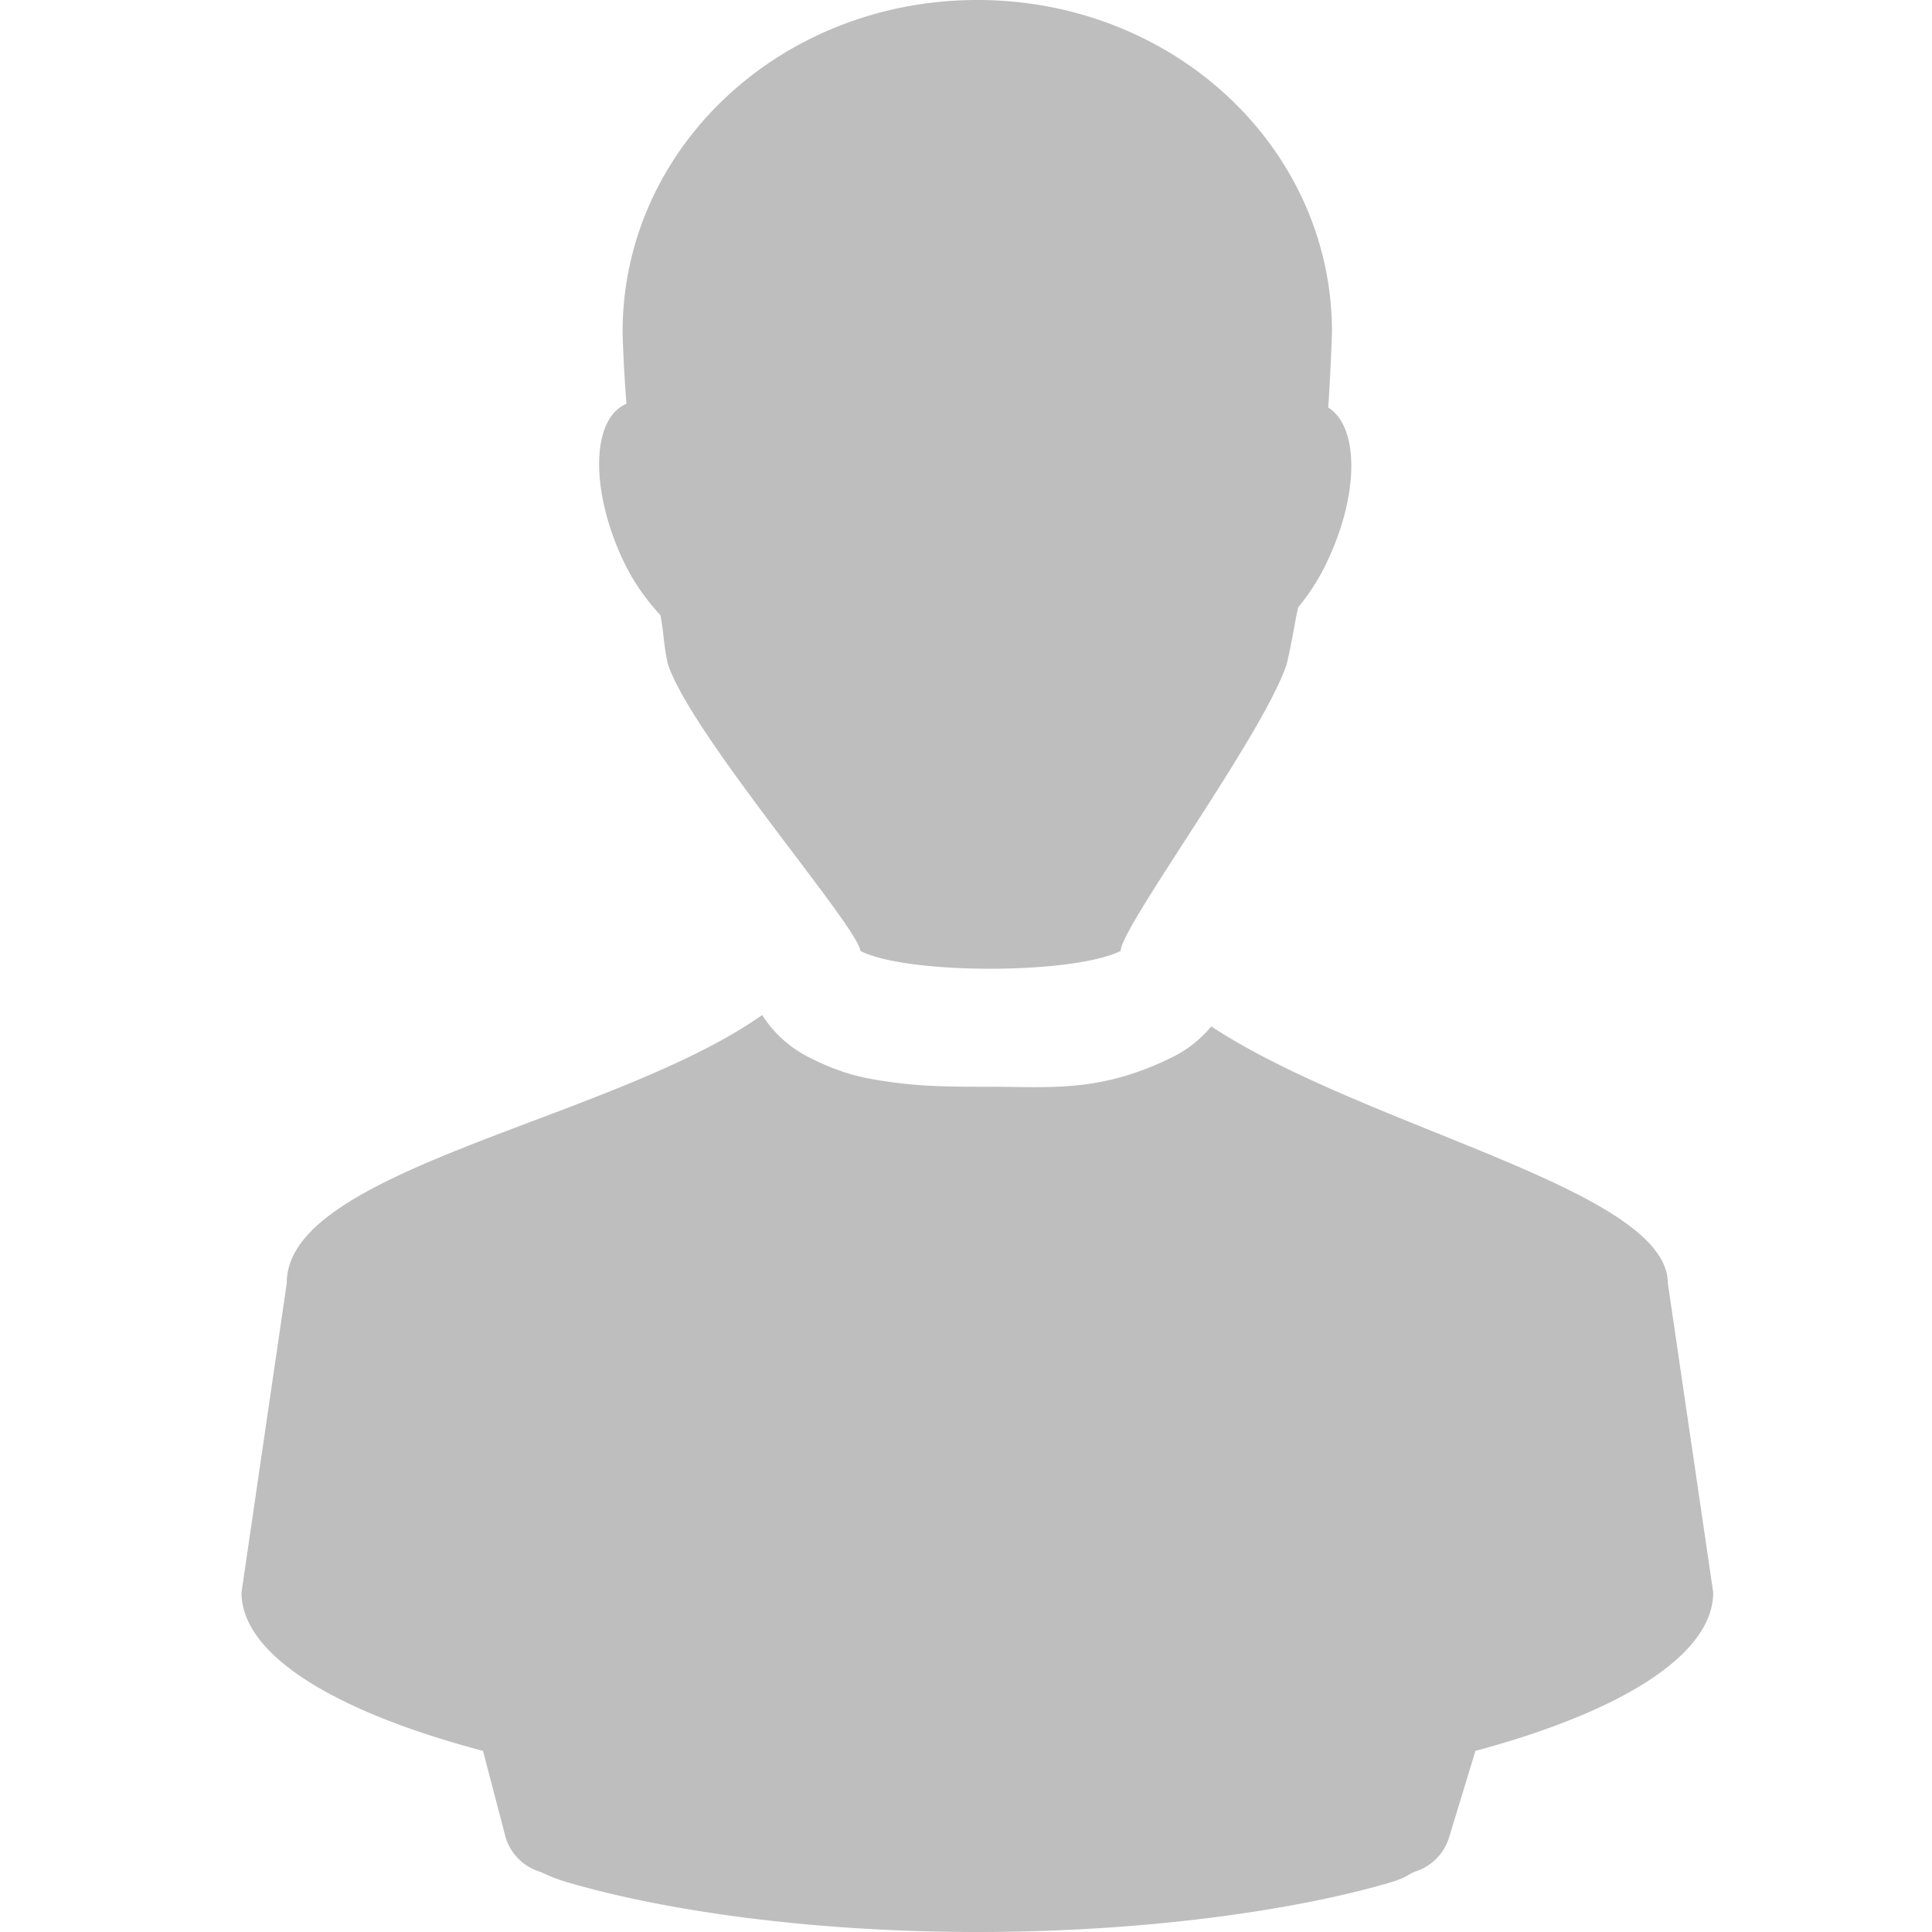 <svg xmlns="http://www.w3.org/2000/svg" xmlns:svg="http://www.w3.org/2000/svg" xmlns:xlink="http://www.w3.org/1999/xlink" id="svg2" width="16" height="16" version="1.0"><defs id="defs4"><linearGradient id="linearGradient3171"><stop id="stop3173" offset="0" stop-color="#000" stop-opacity="1"/><stop id="stop3175" offset="1" stop-color="#000" stop-opacity="0"/></linearGradient><linearGradient id="linearGradient3342" x1="4.938" x2="8" y1="11" y2="11" gradientUnits="userSpaceOnUse" xlink:href="#linearGradient3171"/><linearGradient id="linearGradient3266"><stop id="stop3268" offset="0" stop-color="#505050" stop-opacity="1"/><stop id="stop3270" offset="1" stop-color="#505050" stop-opacity="0"/></linearGradient><linearGradient id="linearGradient3340" x1="3.889" x2="4.329" y1="15.657" y2="12.843" gradientTransform="translate(2,0)" gradientUnits="userSpaceOnUse" xlink:href="#linearGradient3266"/><linearGradient id="linearGradient3338" x1="3.5" x2="3.5" y1="14.031" y2="7.996" gradientUnits="userSpaceOnUse" xlink:href="#linearGradient3242"/><linearGradient id="linearGradient3242"><stop id="stop3244" offset="0" stop-color="#505050" stop-opacity="1"/><stop id="stop3260" offset=".5" stop-color="#a7a7a7" stop-opacity="1"/><stop id="stop3250" offset=".7" stop-color="#fff" stop-opacity="1"/><stop id="stop3246" offset="1" stop-color="#c8c8c8" stop-opacity="1"/></linearGradient><linearGradient id="linearGradient3336" x1="7.613" x2="5.525" y1="14.757" y2="7.243" gradientUnits="userSpaceOnUse" xlink:href="#linearGradient3242"/><linearGradient id="ShadowGradient"><stop id="stop3393" offset="0" stop-color="#000" stop-opacity="1"/><stop id="stop3395" offset="1" stop-color="#000" stop-opacity="0"/></linearGradient><linearGradient id="StandardGradient"><stop id="stop3389" offset="0" stop-color="#000" stop-opacity="1"/><stop id="stop3391" offset="1" stop-color="#646464" stop-opacity="1"/></linearGradient><linearGradient id="linearGradient3381" x1="9.938" x2="9.938" y1="3" y2="19.018" gradientUnits="userSpaceOnUse" xlink:href="#StandardGradient"/><linearGradient id="linearGradient3782" x1="9.75" x2="9.75" y1="5" y2="19.056" gradientTransform="translate(0,-1)" gradientUnits="userSpaceOnUse" xlink:href="#StandardGradient"/><linearGradient id="linearGradient2400" x1="9.75" x2="9.75" y1="5" y2="19.056" gradientTransform="translate(-9,10)" gradientUnits="userSpaceOnUse" xlink:href="#StandardGradient"/><linearGradient id="linearGradient3174" x1="9.75" x2="9.75" y1="5" y2="19.056" gradientTransform="matrix(0.707,0.707,-0.707,0.707,0.886,4.154)" gradientUnits="userSpaceOnUse" xlink:href="#StandardGradient"/><linearGradient id="linearGradient3178" x1="9.75" x2="9.75" y1="5" y2="19.056" gradientTransform="matrix(0,1,-1,0,12.01,7.01)" gradientUnits="userSpaceOnUse" xlink:href="#StandardGradient"/><linearGradient id="linearGradient3182" x1="9.75" x2="9.75" y1="5" y2="19.056" gradientTransform="matrix(-0.707,0.707,-0.707,-0.707,17.856,16.895)" gradientUnits="userSpaceOnUse" xlink:href="#StandardGradient"/><linearGradient id="linearGradient3186" x1="9.75" x2="9.75" y1="5" y2="19.056" gradientTransform="matrix(-1,0,0,-1,15,28.02)" gradientUnits="userSpaceOnUse" xlink:href="#StandardGradient"/><linearGradient id="linearGradient3190" x1="9.75" x2="9.75" y1="5" y2="19.056" gradientTransform="matrix(-0.707,-0.707,0.707,-0.707,5.114,33.866)" gradientUnits="userSpaceOnUse" xlink:href="#StandardGradient"/><linearGradient id="linearGradient3194" x1="9.75" x2="9.75" y1="5" y2="19.056" gradientTransform="matrix(0,-1,1,0,-6.01,31.01)" gradientUnits="userSpaceOnUse" xlink:href="#StandardGradient"/><linearGradient id="linearGradient3198" x1="9.75" x2="9.75" y1="5" y2="19.056" gradientTransform="matrix(0.707,-0.707,0.707,0.707,-11.856,21.124)" gradientUnits="userSpaceOnUse" xlink:href="#StandardGradient"/><linearGradient id="linearGradient3224" x1="9.75" x2="9.75" y1="5" y2="19.056" gradientTransform="matrix(0.707,0.707,-0.707,0.707,11.293,-6.263)" gradientUnits="userSpaceOnUse" xlink:href="#StandardGradient"/><linearGradient id="linearGradient2407" x1="9.75" x2="9.75" y1="5" y2="19.056" gradientTransform="translate(-22,-5)" gradientUnits="userSpaceOnUse" xlink:href="#StandardGradient"/><linearGradient id="linearGradient3228" x1="6.701" x2="6.701" y1="1" y2="15.001" gradientUnits="userSpaceOnUse" xlink:href="#StandardGradient"/><linearGradient id="linearGradient2630" x1="4.938" x2="8" y1="11" y2="11" gradientTransform="translate(4.8043455e-2,-1.055)" gradientUnits="userSpaceOnUse" xlink:href="#linearGradient3171"/><linearGradient id="linearGradient2633" x1="3.889" x2="4.329" y1="15.657" y2="12.843" gradientTransform="translate(2.048,-1.055)" gradientUnits="userSpaceOnUse" xlink:href="#linearGradient3266"/><linearGradient id="linearGradient2636" x1="3.5" x2="3.5" y1="14.031" y2="7.996" gradientTransform="translate(4.8043455e-2,-1.055)" gradientUnits="userSpaceOnUse" xlink:href="#linearGradient3242"/><linearGradient id="linearGradient2639" x1="7.613" x2="5.525" y1="14.757" y2="7.243" gradientTransform="translate(4.8043455e-2,-1.055)" gradientUnits="userSpaceOnUse" xlink:href="#linearGradient3242"/><linearGradient id="linearGradient2641" x1="7.613" x2="5.525" y1="14.757" y2="7.243" gradientTransform="translate(-2,-3)" gradientUnits="userSpaceOnUse" xlink:href="#linearGradient3242"/><linearGradient id="linearGradient3421" x1="8.438" x2="8.438" y1="1" y2="15.008" gradientUnits="userSpaceOnUse" xlink:href="#StandardGradient"/><linearGradient id="linearGradient2433" x1="8.438" x2="8.438" y1="1" y2="15.008" gradientTransform="matrix(1.24,0,0,1,-2.145,0)" gradientUnits="userSpaceOnUse" xlink:href="#StandardGradient"/><linearGradient id="linearGradient2435" x1="8.438" x2="8.438" y1="1" y2="15.008" gradientTransform="matrix(1.307,0,0,1,-3.664,0)" gradientUnits="userSpaceOnUse" xlink:href="#StandardGradient"/><linearGradient id="linearGradient2437" x1="8.438" x2="8.438" y1="1" y2="15.008" gradientTransform="matrix(1.316,0,0,1,-4.72,0)" gradientUnits="userSpaceOnUse" xlink:href="#StandardGradient"/><linearGradient id="linearGradient2898" x1="8.438" x2="8.438" y1="1" y2="15.008" gradientUnits="userSpaceOnUse" xlink:href="#StandardGradient"/><linearGradient id="linearGradient3538" x1="16.5" x2="16.5" y1="19.543" y2="2.5" gradientTransform="translate(1,0)" gradientUnits="userSpaceOnUse" xlink:href="#linearGradient4081"/><linearGradient id="linearGradient4081"><stop id="stop4083" offset="0" stop-color="#aaa" stop-opacity="1"/><stop id="stop4085" offset="1" stop-color="#f0f0f0" stop-opacity="1"/></linearGradient><linearGradient id="linearGradient3542" x1="10.505" x2="10.505" y1="15.281" y2="6.746" gradientTransform="translate(-4,-3)" gradientUnits="userSpaceOnUse" xlink:href="#linearGradient4081"/><linearGradient id="linearGradient2926"><stop id="stop2928" offset="0" stop-color="#aaa" stop-opacity="1"/><stop id="stop2930" offset="1" stop-color="#f0f0f0" stop-opacity="1"/></linearGradient><linearGradient id="linearGradient3540" x1="14.525" x2="14.525" y1="17.419" y2="4.625" gradientTransform="translate(-4,-3)" gradientUnits="userSpaceOnUse" xlink:href="#linearGradient4081"/><linearGradient id="linearGradient2933"><stop id="stop2935" offset="0" stop-color="#aaa" stop-opacity="1"/><stop id="stop2937" offset="1" stop-color="#f0f0f0" stop-opacity="1"/></linearGradient><linearGradient id="linearGradient2942" x1="16.5" x2="16.5" y1="19.543" y2="2.5" gradientTransform="translate(-4,-3)" gradientUnits="userSpaceOnUse" xlink:href="#linearGradient4081"/><linearGradient id="linearGradient2945" x1="16.5" x2="16.5" y1="19.543" y2="2.5" gradientTransform="translate(-4,-3)" gradientUnits="userSpaceOnUse" xlink:href="#linearGradient4081"/><linearGradient id="linearGradient2948" x1="16.5" x2="16.5" y1="19.543" y2="2.5" gradientTransform="matrix(1,0,0,0.944,-4,-2.375)" gradientUnits="userSpaceOnUse" xlink:href="#linearGradient4081"/><linearGradient id="linearGradient2950" x1="8.438" x2="8.438" y1="1" y2="15.008" gradientUnits="userSpaceOnUse" xlink:href="#StandardGradient"/><linearGradient id="linearGradient3729" x1="8.438" x2="8.438" y1="1" y2="15.008" gradientTransform="translate(0,1)" gradientUnits="userSpaceOnUse" xlink:href="#StandardGradient"/><linearGradient id="linearGradient3731" x1="8.438" x2="8.438" y1="1" y2="15.008" gradientUnits="userSpaceOnUse" xlink:href="#StandardGradient"/><linearGradient id="StandardGradient-1" x1="7.19" x2="7.19" y1="6.955" y2="18.319" gradientTransform="scale(1.147,0.872)" gradientUnits="userSpaceOnUse"><stop id="stop3280" offset="0" stop-color="#000" stop-opacity=".863"/><stop id="stop3282" offset="1" stop-color="#000" stop-opacity=".471"/></linearGradient><linearGradient id="linearGradient3785" x1="7.19" x2="7.19" y1="6.955" y2="18.319" gradientTransform="matrix(1.147,0,0,0.872,2.52,8.538)" gradientUnits="userSpaceOnUse" xlink:href="#StandardGradient-1"/><linearGradient id="linearGradient3804" x1="8.438" x2="8.438" y1="1" y2="15.008" gradientUnits="userSpaceOnUse" xlink:href="#StandardGradient-1"/><linearGradient id="linearGradient3808" x1="8.438" x2="8.438" y1="1" y2="15.008" gradientTransform="translate(0,1)" gradientUnits="userSpaceOnUse" xlink:href="#StandardGradient-1"/><linearGradient id="linearGradient3812" x1="8.438" x2="8.438" y1="1" y2="15.008" gradientUnits="userSpaceOnUse" xlink:href="#StandardGradient-1"/><linearGradient id="linearGradient3817" x1="8.438" x2="8.438" y1="1" y2="15.008" gradientTransform="translate(-20,0)" gradientUnits="userSpaceOnUse" xlink:href="#StandardGradient-1"/><clipPath id="clipPath3824" clipPathUnits="userSpaceOnUse"><path id="path3826" fill="#f0f" fill-opacity="1" stroke="none" d="m -20,0 0,16 16,0 0,-16 -16,0 z M -7.625,1 C -5.996,2.929 -5,5.343 -5,8 c 1e-6,2.708 -1.032,5.179 -2.719,7.125 l -1.5,-1.25 c 1.364,-1.613 2.188,-3.652 2.188,-5.875 0,-2.164 -0.763,-4.157 -2.062,-5.75 L -7.625,1 z M -9.812,2.844 C -8.663,4.274 -8,6.068 -8,8 c 0,1.988 -0.723,3.804 -1.938,5.25 l -1.5,-1.281 C -10.54,10.862 -10,9.501 -10,8 -10,6.556 -10.507,5.241 -11.344,4.156 l 1.531,-1.312 z m -5.188,1.125 0,8 L -17,10 -18.5,10 C -18.777,10 -19,9.777 -19,9.5 l 0,-3 C -19,6.223 -18.777,6 -18.5,6 l 1.5,0 2,-2.031 z M -12.062,4.75 C -11.393,5.666 -11,6.804 -11,8 c 0,1.259 -0.42,2.432 -1.156,3.375 L -13.688,10.062 C -13.264,9.47 -13,8.769 -13,8 -13,7.282 -13.219,6.63 -13.594,6.062 L -12.062,4.75 z" display="inline"/></clipPath><linearGradient id="linearGradient3750" x1="11" x2="11" y1="3" y2="20.117" gradientUnits="userSpaceOnUse" xlink:href="#StandardGradient-6"/><linearGradient id="StandardGradient-6" x1="10.71" x2="10.71" y1="1.996" y2="18.974" gradientTransform="matrix(0.998,0,0,0.998,-0.046,0.058)" gradientUnits="userSpaceOnUse"><stop id="stop3277" offset="0" stop-color="#000" stop-opacity=".863"/><stop id="stop3279" offset="1" stop-color="#000" stop-opacity=".471"/></linearGradient><linearGradient id="linearGradient2954" x1="11" x2="11" y1="3" y2="20.117" gradientTransform="matrix(0.777,0,0,0.771,-0.555,-1.376)" gradientUnits="userSpaceOnUse" xlink:href="#StandardGradient-6"/><linearGradient id="linearGradient2953" x1="11" x2="11" y1="3" y2="20.117" gradientTransform="matrix(0.777,0,0,0.771,-0.555,-0.376)" gradientUnits="userSpaceOnUse" xlink:href="#StandardGradient-6"/><linearGradient id="linearGradient2955" x1="11" x2="11" y1="3" y2="20.117" gradientTransform="matrix(0.777,0,0,0.771,-0.555,-1.376)" gradientUnits="userSpaceOnUse" xlink:href="#StandardGradient-6"/><linearGradient id="linearGradient3732" x1="11" x2="11" y1="3" y2="20.117" gradientTransform="matrix(0.777,0,0,0.771,-0.555,-0.376)" gradientUnits="userSpaceOnUse" xlink:href="#StandardGradient-6"/><linearGradient id="linearGradient3736" x1="11" x2="11" y1="3" y2="20.117" gradientTransform="matrix(0.777,0,0,0.771,-0.555,-1.376)" gradientUnits="userSpaceOnUse" xlink:href="#StandardGradient-6"/><linearGradient id="linearGradient3741" x1="11" x2="11" y1="3" y2="20.117" gradientTransform="matrix(0.777,0,0,0.771,-20.555,-1.376)" gradientUnits="userSpaceOnUse" xlink:href="#StandardGradient-6"/><clipPath id="clipPath3748" clipPathUnits="userSpaceOnUse"><path id="path3750" fill="#f0f" fill-opacity="1" stroke="none" d="m -20,0 0,16 16,0 0,-16 -16,0 z M -15.5,1.469 -12,3.938 -8.5,1.469 -5,3.938 -8.5,6.625 -5,8.969 -12,14 -19,8.969 -15.5,6.625 -19,3.938 -15.5,1.469 z" display="inline"/></clipPath><linearGradient id="linearGradient3752" x1="10.974" x2="10.974" y1="1.082" y2="8.948" gradientUnits="userSpaceOnUse" xlink:href="#StandardGradient-6"/><linearGradient id="linearGradient3754" x1="3.855" x2="3.855" y1="7.119" y2="15.008" gradientUnits="userSpaceOnUse" xlink:href="#StandardGradient-6"/><linearGradient id="linearGradient3760" x1="3.855" x2="3.855" y1="7.119" y2="15.008" gradientUnits="userSpaceOnUse" xlink:href="#StandardGradient-6"/><linearGradient id="linearGradient3765" x1="3.855" x2="3.855" y1="7.119" y2="15.008" gradientTransform="translate(0,1)" gradientUnits="userSpaceOnUse" xlink:href="#StandardGradient-6"/><linearGradient id="linearGradient3771" x1="3.855" x2="3.855" y1="7.119" y2="15.008" gradientUnits="userSpaceOnUse" xlink:href="#StandardGradient-6"/><linearGradient id="linearGradient3773" x1="3.855" x2="3.855" y1="7.119" y2="15.008" gradientTransform="translate(0,1)" gradientUnits="userSpaceOnUse" xlink:href="#StandardGradient-6"/><linearGradient id="linearGradient3778" x1="3.855" x2="3.855" y1="7.119" y2="15.008" gradientUnits="userSpaceOnUse" xlink:href="#StandardGradient-6"/><linearGradient id="linearGradient3790" x1="3.855" x2="3.855" y1="7.119" y2="15.008" gradientTransform="translate(0.014,-0.014)" gradientUnits="userSpaceOnUse" xlink:href="#StandardGradient-6"/><linearGradient id="linearGradient3796" x1="3.855" x2="3.855" y1="7.119" y2="15.008" gradientTransform="translate(-19.986,-0.014)" gradientUnits="userSpaceOnUse" xlink:href="#StandardGradient-6"/><linearGradient id="linearGradient3798" x1="10.974" x2="10.974" y1="1.082" y2="8.948" gradientTransform="translate(-20,0)" gradientUnits="userSpaceOnUse" xlink:href="#StandardGradient-6"/><clipPath id="clipPath3806" clipPathUnits="userSpaceOnUse"><path id="path3808" fill="#f0f" fill-opacity="1" stroke="none" d="m -20,0 0,16 16,0 0,-16 -16,0 z m 14.281,1 c 0.183,0 0.365,0.084 0.5,0.219 0.269,0.269 0.269,0.731 0,1 L -8.031,5 l 0,1.531 a 0.528,0.526 0 0 1 -0.156,0.375 L -10.156,8.875 a 0.528,0.526 0 0 1 -0.062,0.031 l -2.688,-2.688 a 0.528,0.526 0 0 1 0,-0.031 0.528,0.526 0 0 1 0.031,-0.031 l 1.969,-1.969 a 0.528,0.526 0 0 1 0.375,-0.156 l 1.531,0 2.781,-2.812 C -6.084,1.084 -5.901,1 -5.719,1 z m -8.125,6.125 a 0.528,0.526 0 0 1 0.031,0 l 2.688,2.688 a 0.528,0.526 0 0 1 0,0.031 0.528,0.526 0 0 1 -0.031,0.031 L -13.125,11.844 A 0.528,0.526 0 0 1 -13.5,12 l -1.531,0 -2.781,2.812 c -0.269,0.269 -0.731,0.269 -1,0 -0.269,-0.269 -0.269,-0.731 0,-1 L -16,11.031 -16,9.5 a 0.528,0.526 0 0 1 0.156,-0.375 L -13.875,7.156 A 0.528,0.526 0 0 1 -13.844,7.125 z" display="inline"/></clipPath><linearGradient id="linearGradient3720" x1="7" x2="7" y1="1" y2="14.038" gradientUnits="userSpaceOnUse" xlink:href="#StandardGradient-1"/><linearGradient id="linearGradient3726" x1="7" x2="7" y1="1" y2="14.038" gradientTransform="translate(0,1)" gradientUnits="userSpaceOnUse" xlink:href="#StandardGradient-1"/><linearGradient id="linearGradient3728" x1="7" x2="7" y1="1" y2="14.038" gradientUnits="userSpaceOnUse" xlink:href="#StandardGradient-1"/><linearGradient id="linearGradient3733" x1="7" x2="7" y1="1" y2="14.038" gradientTransform="translate(0,1)" gradientUnits="userSpaceOnUse" xlink:href="#StandardGradient-1"/><linearGradient id="linearGradient3737" x1="7" x2="7" y1="1" y2="14.038" gradientUnits="userSpaceOnUse" xlink:href="#StandardGradient-1"/><linearGradient id="linearGradient3742" x1="7" x2="7" y1="1" y2="14.038" gradientTransform="translate(-20,0)" gradientUnits="userSpaceOnUse" xlink:href="#StandardGradient-1"/><clipPath id="clipPath3749" clipPathUnits="userSpaceOnUse"><path id="path3751" fill="#f0f" fill-opacity="1" stroke="none" d="m -20,0 0,11 c 0,-0.554 0.446,-1 1,-1 l 1,0 c 0.554,0 1,0.446 1,1 l 0,2 c 0,0.554 -0.446,1 -1,1 l -1,0 c -0.554,0 -1,-0.446 -1,-1 l 0,3 16,0 0,-16 -16,0 z m 13,1 1,0 c 0.554,0 1,0.446 1,1 l 0,11 c 0,0.554 -0.446,1 -1,1 l -1,0 c -0.554,0 -1,-0.446 -1,-1 L -8,2 c 0,-0.554 0.446,-1 1,-1 z m -4,3 1,0 c 0.554,0 1,0.446 1,1 l 0,8 c 0,0.554 -0.446,1 -1,1 l -1,0 c -0.554,0 -1,-0.446 -1,-1 l 0,-8 c 0,-0.554 0.446,-1 1,-1 z m -4,3 1,0 c 0.554,0 1,0.446 1,1 l 0,5 c 0,0.554 -0.446,1 -1,1 l -1,0 c -0.554,0 -1,-0.446 -1,-1 l 0,-5 c 0,-0.554 0.446,-1 1,-1 z" display="inline"/></clipPath><clipPath id="clipPath3820" clipPathUnits="userSpaceOnUse"><path id="path3822" fill="#f0f" fill-opacity="1" stroke="none" d="m -19.536,3 0,16 16,0 0,-16 -16,0 z m 6,1 4,0 c 0.554,0 1,0.446 1,1 l 0,4 1,0 c 0.554,0 1,0.446 1,1 l 0,6 c 0,0.554 -0.446,1 -1,1 l -8,0 c -0.554,0 -1,-0.446 -1,-1 l 0,-6 c 0,-0.554 0.446,-1 1,-1 l 1,0 0,-4 c 0,-0.554 0.446,-1 1,-1 z m 1,2 0,3 2,0 0,-3 -2,0 z" display="inline"/></clipPath><linearGradient id="linearGradient3790-0" x1="8.464" x2="8.464" y1="4" y2="17.038" gradientTransform="translate(-0.464,-3)" gradientUnits="userSpaceOnUse" xlink:href="#linearGradient4036"/><linearGradient id="linearGradient4036" x1="11.64" x2="11.64" y1="4.078" y2="17.924" gradientUnits="userSpaceOnUse"><stop id="stop4038" offset="0" stop-color="#282828" stop-opacity="1"/><stop id="stop4040" offset="1" stop-color="#787878" stop-opacity="1"/></linearGradient><linearGradient id="linearGradient6070" x1="8.464" x2="8.464" y1="4" y2="17.038" gradientTransform="translate(-0.464,-3)" gradientUnits="userSpaceOnUse" xlink:href="#linearGradient4036"/><linearGradient id="linearGradient6074" x1="8.464" x2="8.464" y1="4" y2="17.038" gradientTransform="translate(-0.464,-3)" gradientUnits="userSpaceOnUse" xlink:href="#linearGradient4036"/><linearGradient id="linearGradient3720-9" x1="7" x2="7" y1="1" y2="14.038" gradientUnits="userSpaceOnUse" xlink:href="#StandardGradient-1-0"/><linearGradient id="StandardGradient-1-0" x1="7.19" x2="7.19" y1="6.955" y2="18.319" gradientTransform="scale(1.147,0.872)" gradientUnits="userSpaceOnUse"><stop id="stop3280-6" offset="0" stop-color="#000" stop-opacity=".863"/><stop id="stop3282-7" offset="1" stop-color="#000" stop-opacity=".471"/></linearGradient><linearGradient id="linearGradient3129" x1="7" x2="7" y1="1" y2="14.038" gradientTransform="translate(-4,0)" gradientUnits="userSpaceOnUse" xlink:href="#StandardGradient-1-0"/><linearGradient id="linearGradient3808-9" x1="56" x2="56" y1="16" y2="80" gradientTransform="matrix(0.206,0,0,0.206,-1.896,-2.309)" gradientUnits="userSpaceOnUse" xlink:href="#StandardGradient-3"/><linearGradient id="StandardGradient-3" x1="11.999" x2="11.999" y1=".922" y2="19.387" gradientTransform="scale(0.922,1.085)" gradientUnits="userSpaceOnUse"><stop id="stop3283-5" offset="0" stop-color="#000" stop-opacity=".863"/><stop id="stop2651-2" offset="1" stop-color="#000" stop-opacity=".471"/></linearGradient><linearGradient id="linearGradient2949" x1="27.056" x2="43.429" y1="5.134" y2="5.134" gradientTransform="matrix(0.855,0,0,1.179,-69.957,-37.194)" gradientUnits="userSpaceOnUse" xlink:href="#linearGradient2895"/><linearGradient id="linearGradient2895"><stop id="stop2897" offset="0" stop-color="#000" stop-opacity="1"/><stop id="stop2899" offset="1" stop-color="#000" stop-opacity="0"/></linearGradient><radialGradient id="radialGradient2952" cx="30" cy="33.188" r="4.688" fx="30" fy="33.188" gradientTransform="matrix(1.528,-7.0647448e-7,2.1308638e-7,0.461,-85.661,-22.438)" gradientUnits="userSpaceOnUse" xlink:href="#linearGradient5060"/><linearGradient id="linearGradient5060"><stop id="stop5062" offset="0" stop-color="#000" stop-opacity="1"/><stop id="stop5064" offset="1" stop-color="#000" stop-opacity="0"/></linearGradient><linearGradient id="linearGradient2955-5" x1="38" x2="43" y1="39" y2="38.6" gradientTransform="translate(-69.821,-36.143)" gradientUnits="userSpaceOnUse" xlink:href="#linearGradient5060"/><linearGradient id="linearGradient3171-0"><stop id="stop3173-4" offset="0" stop-color="#000" stop-opacity="1"/><stop id="stop3175-8" offset="1" stop-color="#000" stop-opacity="0"/></linearGradient><linearGradient id="linearGradient2958" x1="22" x2="17" y1="39" y2="37.438" gradientTransform="translate(-69.821,-36.143)" gradientUnits="userSpaceOnUse" xlink:href="#linearGradient5060"/><linearGradient id="linearGradient3178-7"><stop id="stop3180" offset="0" stop-color="#000" stop-opacity="1"/><stop id="stop3182" offset="1" stop-color="#000" stop-opacity="0"/></linearGradient><linearGradient id="linearGradient6954"><stop id="stop6960" offset="0" stop-color="#f5f5f5" stop-opacity="1"/><stop id="stop6962" offset="1" stop-color="#d2d2d2" stop-opacity="1"/></linearGradient><linearGradient id="linearGradient3785-1"><stop id="stop3787" offset="0" stop-color="#bdbdbd" stop-opacity="1"/><stop id="stop3789" offset="1" stop-color="#8c8c8c" stop-opacity="1"/></linearGradient><linearGradient id="linearGradient2966" x1="24.787" x2="24.875" y1="53.869" y2="83.5" gradientTransform="translate(-65.696,-76.643)" gradientUnits="userSpaceOnUse" xlink:href="#linearGradient3341"/><linearGradient id="linearGradient3341"><stop id="stop3343" offset="0" stop-color="#fff" stop-opacity="1"/><stop id="stop3345" offset="1" stop-color="#fff" stop-opacity="0"/></linearGradient><linearGradient id="linearGradient3197"><stop id="stop3199" offset="0" stop-color="#f5f5f5" stop-opacity="1"/><stop id="stop3201" offset="1" stop-color="#d2d2d2" stop-opacity="1"/></linearGradient><linearGradient id="linearGradient3204"><stop id="stop3206" offset="0" stop-color="#bdbdbd" stop-opacity="1"/><stop id="stop3208" offset="1" stop-color="#8c8c8c" stop-opacity="1"/></linearGradient><radialGradient id="radialGradient2974" cx="32" cy="41.5" r="21" fx="32" fy="41.5" gradientTransform="matrix(0.857,0,0,0.286,-67.25,72)" gradientUnits="userSpaceOnUse" xlink:href="#linearGradient5060"/><linearGradient id="linearGradient3211"><stop id="stop3213" offset="0" stop-color="#000" stop-opacity="1"/><stop id="stop3215" offset="1" stop-color="#000" stop-opacity="0"/></linearGradient><radialGradient id="radialGradient3225" cx="32" cy="41.5" r="21" fx="32" fy="41.5" gradientTransform="matrix(0.857,0,0,0.286,-67.25,-8)" gradientUnits="userSpaceOnUse" xlink:href="#linearGradient5060"/></defs><g id="layer1"><path id="path3935" fill="#000" fill-opacity="1" stroke="none" d="m -43.025,5.905 c 0.181,0.857 0.282,1.505 0.135,2.362 -1.146,0.951 -4.076,1.378 -4.072,2.362 l -0.394,2.559 c 0,0.978 2.732,1.772 6.102,1.772 3.37,0 6.102,-0.793 6.102,-1.772 l -0.394,-2.559 c -0.005,-0.842 -2.953,-1.378 -4.084,-2.362 -0.097,-0.795 -0.02,-1.567 0.148,-2.362 l -3.543,0 z"/><path id="path3937" fill="#000" fill-opacity="1" stroke="none" d="m -9.75,73.094 c -3.766,0.121 -7.468,1.386 -11.406,3.25 a 1.253,1.253 0 0 0 -0.688,1.438 l 0.625,2.531 a 1.253,1.253 0 0 0 0.781,0.844 c 0.162,0.063 0.275,0.184 0.719,0.312 2.335,0.678 5.908,1.156 9.906,1.156 3.998,0 7.571,-0.478 9.906,-1.156 0.443,-0.129 0.557,-0.25 0.719,-0.312 a 1.253,1.253 0 0 0 0.781,-0.812 L 2.25,78.031 a 1.253,1.253 0 0 0 -0.531,-1.375 C -2.205,74.042 -5.984,72.973 -9.75,73.094 z" transform="matrix(0.342,0,0,0.342,-37.892,-12.265)"/><rect id="rect3939" width="1.094" height="2.187" x="-42.498" y="-14.184" fill="#000" fill-opacity="1" stroke="none" rx="1.181" ry="1.181" transform="matrix(0.921,-0.391,0.391,0.921,0,0)"/><rect id="rect3941" width="1.094" height="2.187" x="33.485" y="18.065" fill="#000" fill-opacity="1" stroke="none" rx="1.181" ry="1.181" transform="matrix(-0.921,-0.391,-0.391,0.921,0,0)"/><path id="path3943" fill="#000" fill-opacity="1" stroke="none" d="m -41.253,0 c -1.631,0 -2.953,1.234 -2.953,2.756 0.013,0.563 0.061,1.232 0.394,2.756 0.197,0.591 1.559,2.165 1.575,2.362 0.382,0.197 1.772,0.197 2.165,0 0,-0.197 1.181,-1.772 1.378,-2.362 0.375,-1.583 0.374,-2.165 0.394,-2.756 C -38.301,1.234 -39.623,0 -41.253,0 z"/><path id="path3157" fill="#bebebe" fill-opacity="1" stroke="none" d="M 8.094,0 C 6.463,0 5.156,1.228 5.156,2.75 5.16,2.912 5.172,3.146 5.188,3.344 4.909,3.462 4.888,4.005 5.125,4.562 5.219,4.784 5.338,4.953 5.469,5.094 5.5,5.25 5.492,5.321 5.531,5.5 5.728,6.091 7.109,7.678 7.125,7.875 c 0.382,0.197 1.763,0.197 2.156,0 0,-0.197 1.178,-1.784 1.375,-2.375 C 10.7,5.315 10.716,5.19 10.75,5.031 10.859,4.9 10.951,4.751 11.031,4.562 11.256,4.033 11.242,3.527 11,3.375 11.014,3.162 11.025,2.934 11.031,2.75 11.031,1.228 9.724,0 8.094,0 z M 6.312,8.406 C 5.079,9.277 2.371,9.681 2.375,10.625 L 2,13.188 c 0,0.519 0.775,0.988 2,1.312 l 0.188,0.719 A 0.429,0.429 0 0 0 4.469,15.5 c 0.055,0.021 0.098,0.05 0.25,0.094 C 5.518,15.826 6.726,16 8.094,16 9.462,16 10.701,15.826 11.5,15.594 11.652,15.55 11.663,15.521 11.719,15.5 A 0.429,0.429 0 0 0 12,15.219 L 12.219,14.5 c 1.209,-0.324 1.969,-0.797 1.969,-1.312 L 13.812,10.625 C 13.808,9.849 11.311,9.344 10.031,8.5 A 0.976,0.976 0 0 1 9.719,8.75 C 9.114,9.052 8.702,9 8.188,9 7.93,9 7.682,9 7.438,8.969 7.193,8.937 6.996,8.909 6.688,8.75 A 0.976,0.976 0 0 1 6.312,8.406 z"/><path id="path3159" fill="#bebebe" fill-opacity="1" stroke="none" d="m -21.253,0.778 c -2.256,0 -4.065,1.699 -4.065,3.805 0.005,0.224 0.022,0.548 0.043,0.822 -0.386,0.164 -0.414,0.915 -0.086,1.686 0.13,0.306 0.295,0.541 0.476,0.735 0.044,0.217 0.032,0.314 0.086,0.562 0.151,0.453 0.747,1.342 1.297,2.076 0.054,0.563 0.11,1.132 0,1.773 -1.586,1.316 -5.671,1.881 -5.665,3.243 L -29.253,16 l 16,0 -0.086,-0.519 c -0.006,-1.166 -4.099,-1.881 -5.665,-3.243 -0.063,-0.521 -0.075,-1.043 -0.043,-1.557 0.501,-0.774 1.172,-1.787 1.341,-2.292 0.06,-0.256 0.083,-0.428 0.13,-0.649 0.15,-0.182 0.279,-0.388 0.389,-0.649 0.311,-0.733 0.291,-1.433 -0.043,-1.643 0.02,-0.295 0.035,-0.61 0.043,-0.865 0,-2.106 -1.808,-3.805 -4.065,-3.805 z"/></g></svg>